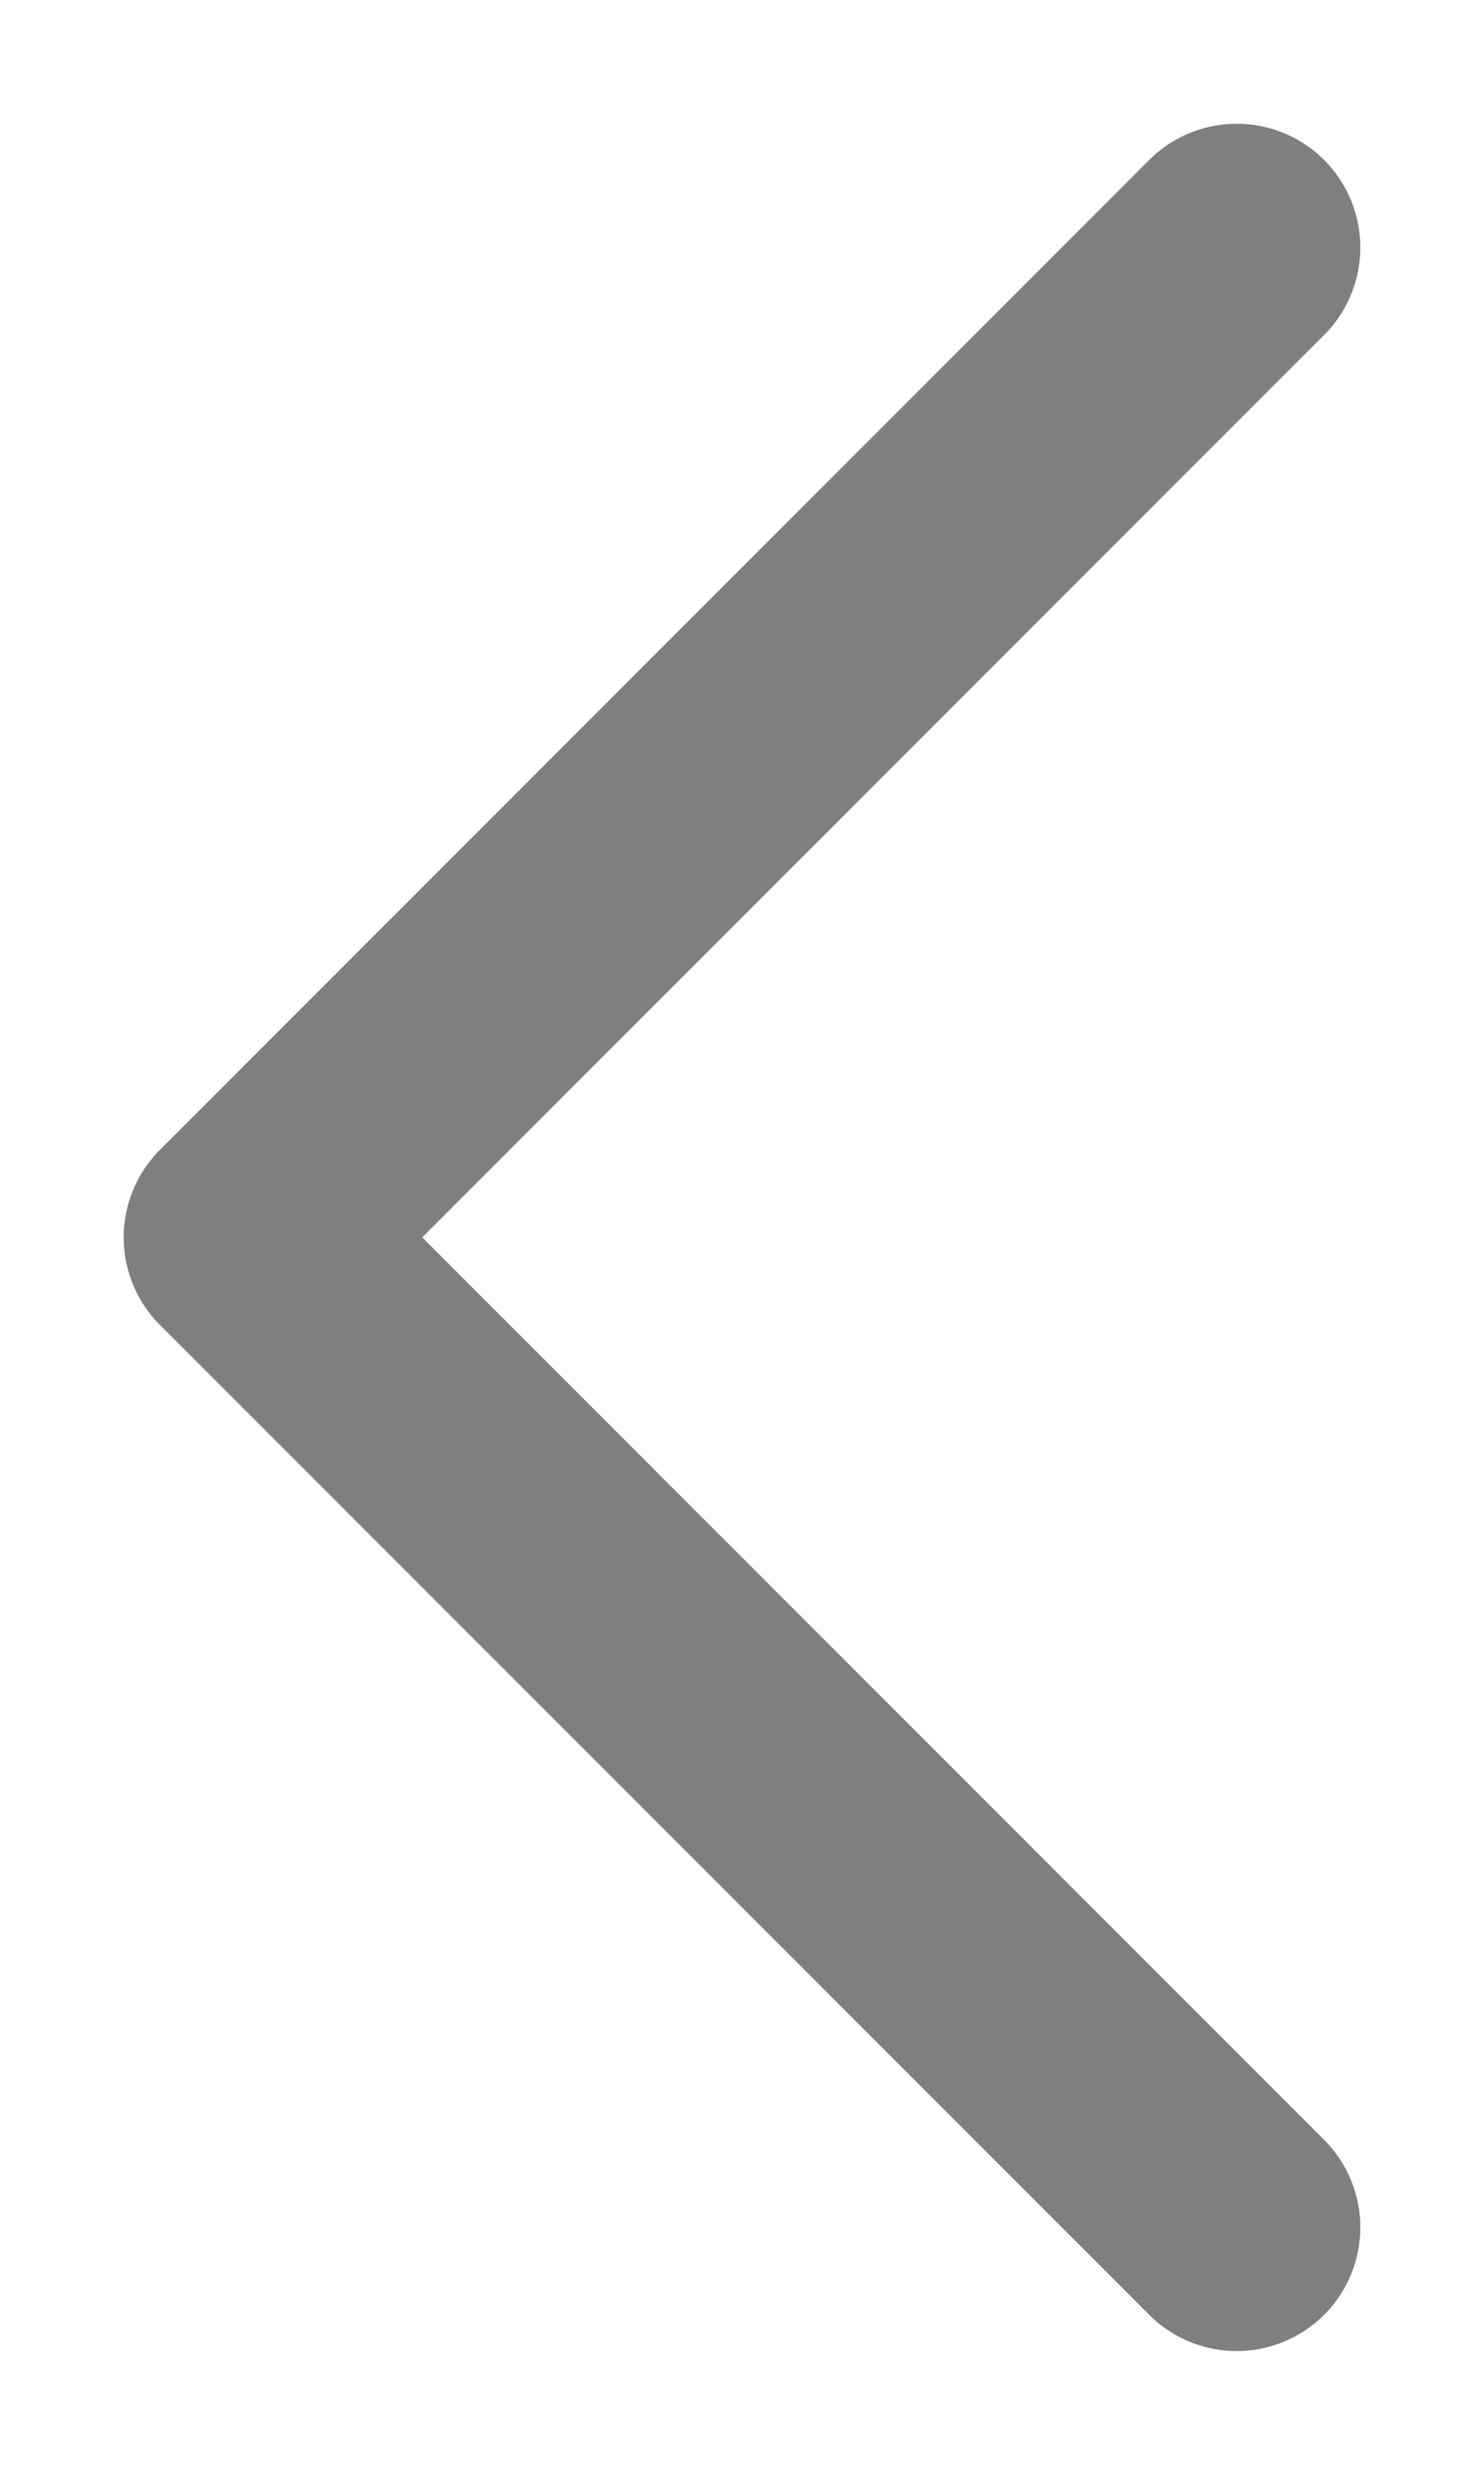 <svg width="6" height="10" viewBox="0 0 6 10" fill="none" xmlns="http://www.w3.org/2000/svg">
<path opacity="0.5" d="M5 9L1 5L5 1" stroke="black" stroke-linecap="round" stroke-linejoin="round"/>
</svg>